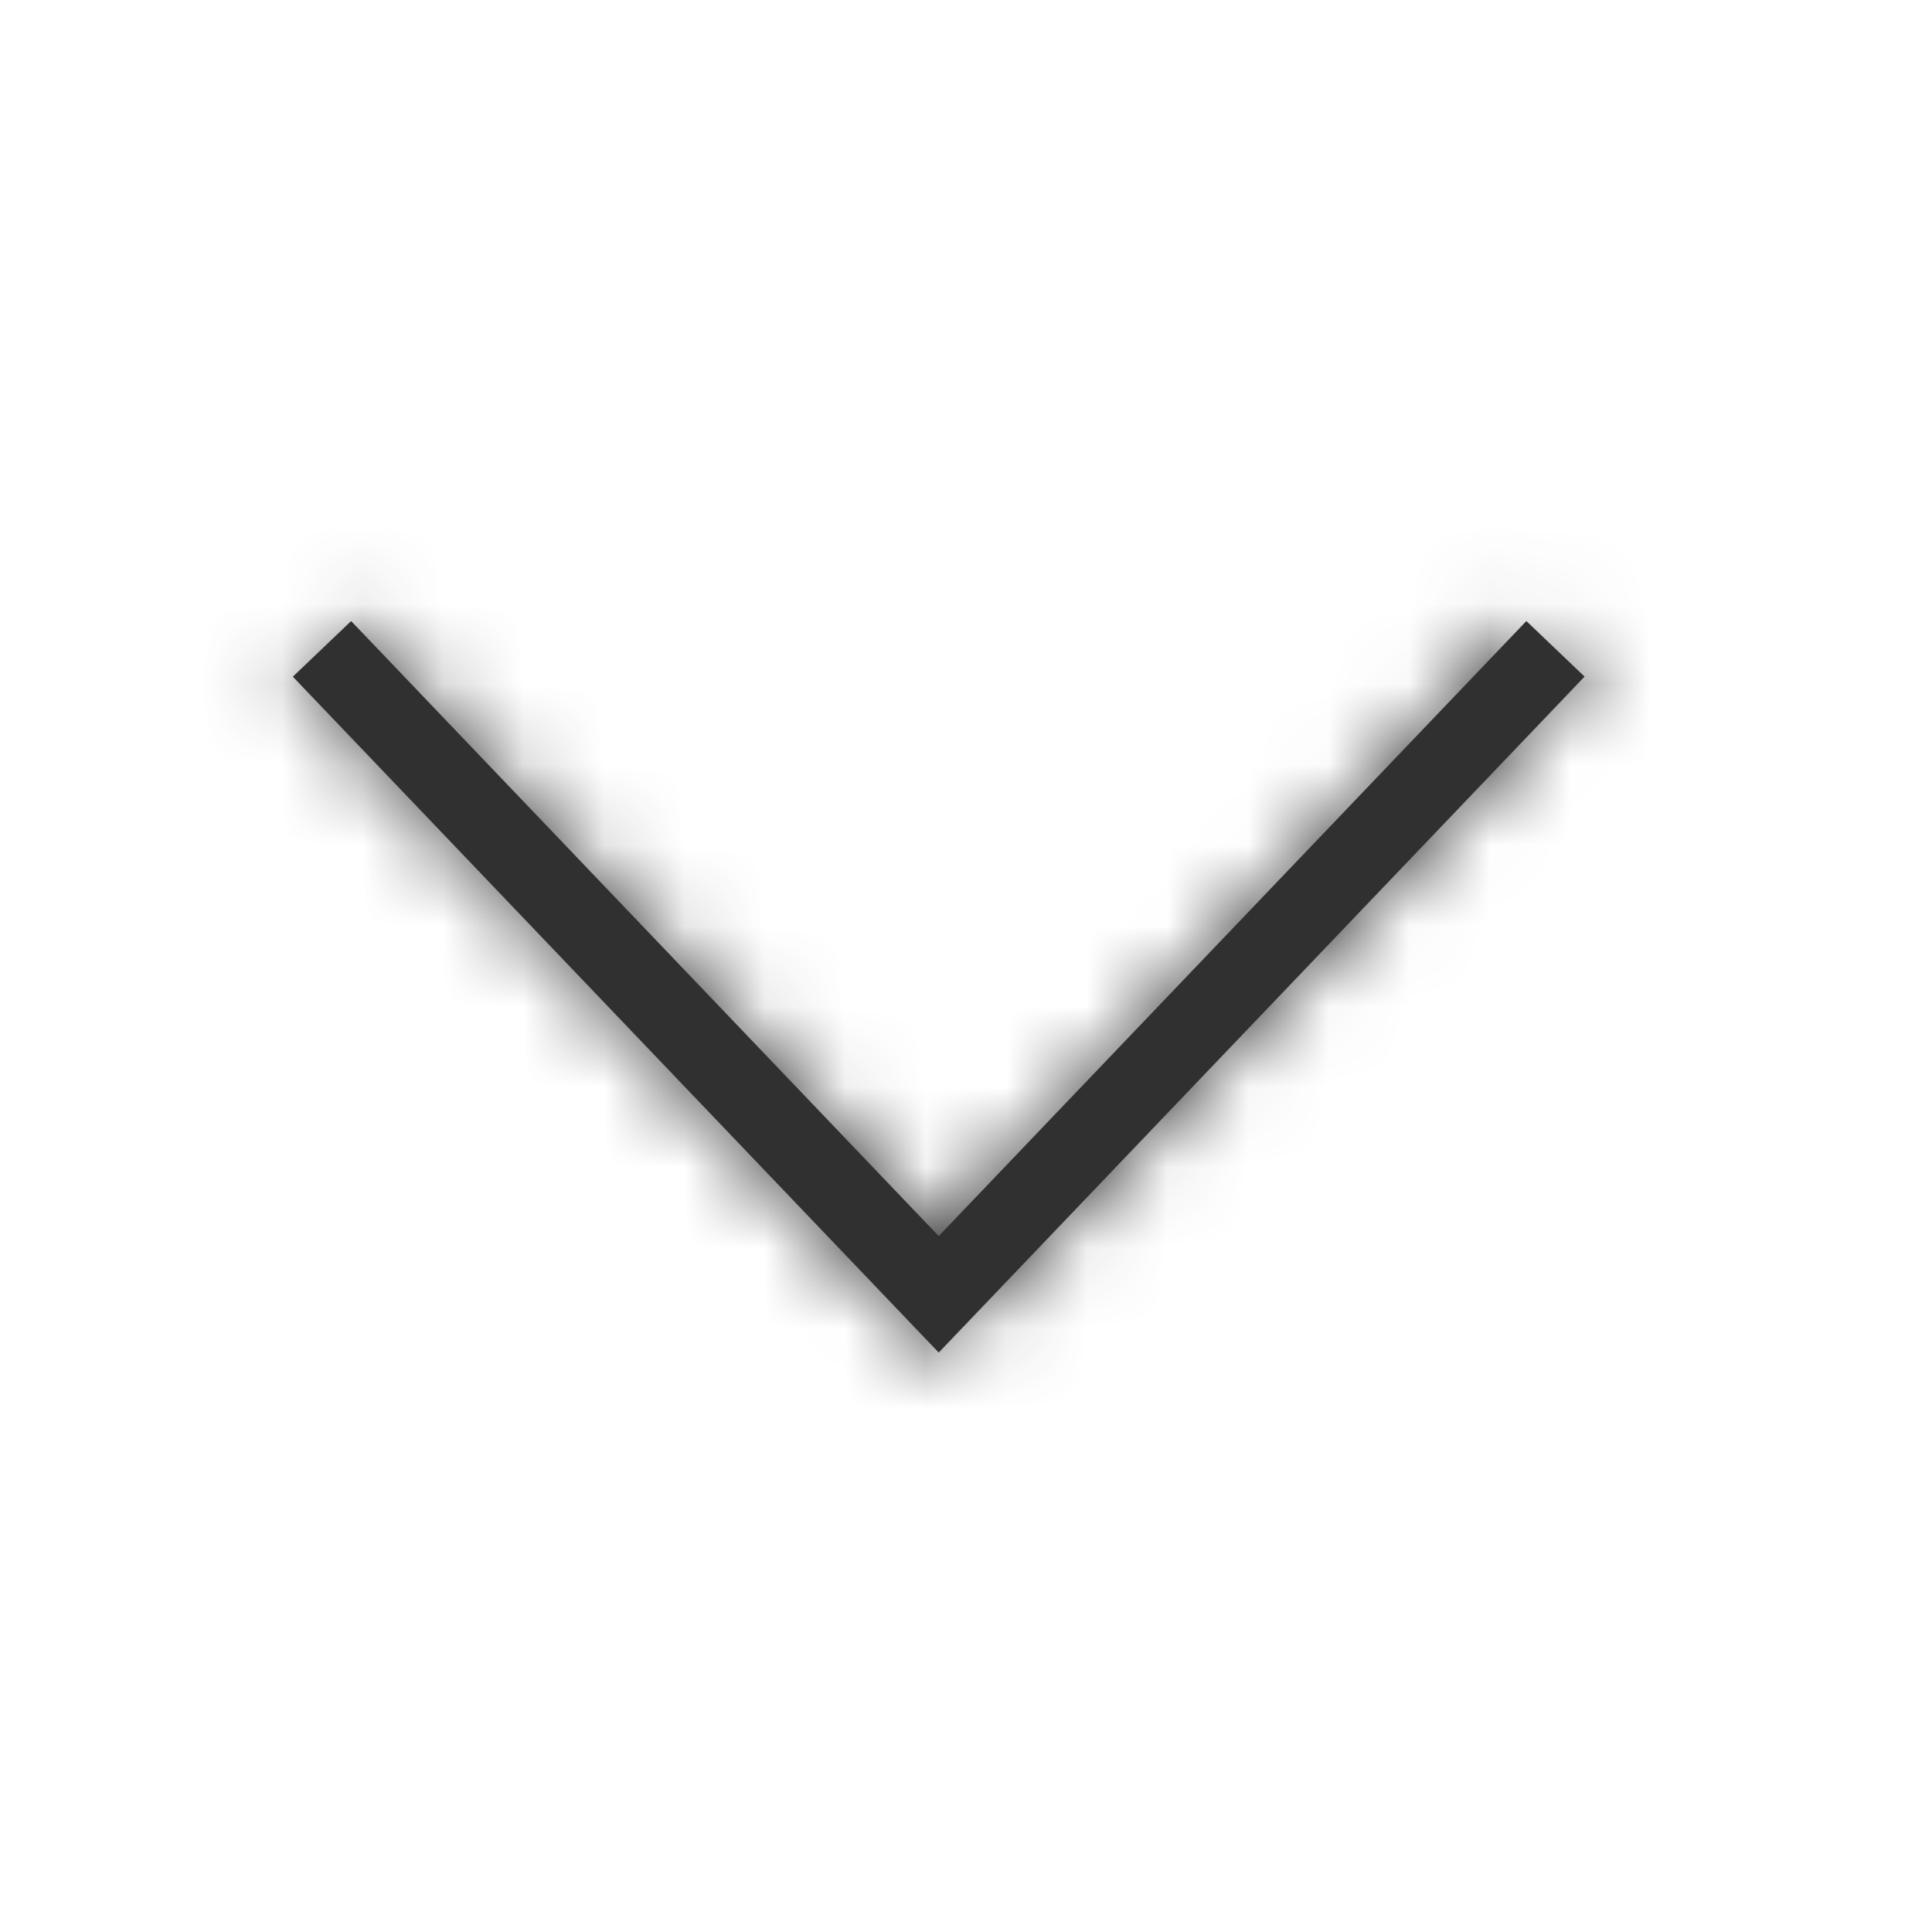 <svg xmlns="http://www.w3.org/2000/svg" xmlns:xlink="http://www.w3.org/1999/xlink" width="24" height="24" viewBox="0 0 24 24">
    <defs>
        <path id="a" d="M11.661 15.355l7.3-7.64.723.69-8.023 8.397-8.023-8.396.724-.691z"/>
    </defs>
    <g fill="none" fill-rule="evenodd">
        <mask id="b" fill="#fff">
            <use xlink:href="#a"/>
        </mask>
        <use fill="#303030" fill-rule="nonzero" xlink:href="#a"/>
        <g fill="#303030" mask="url(#b)">
            <path d="M0 0h24v24H0z"/>
        </g>
    </g>
</svg>
